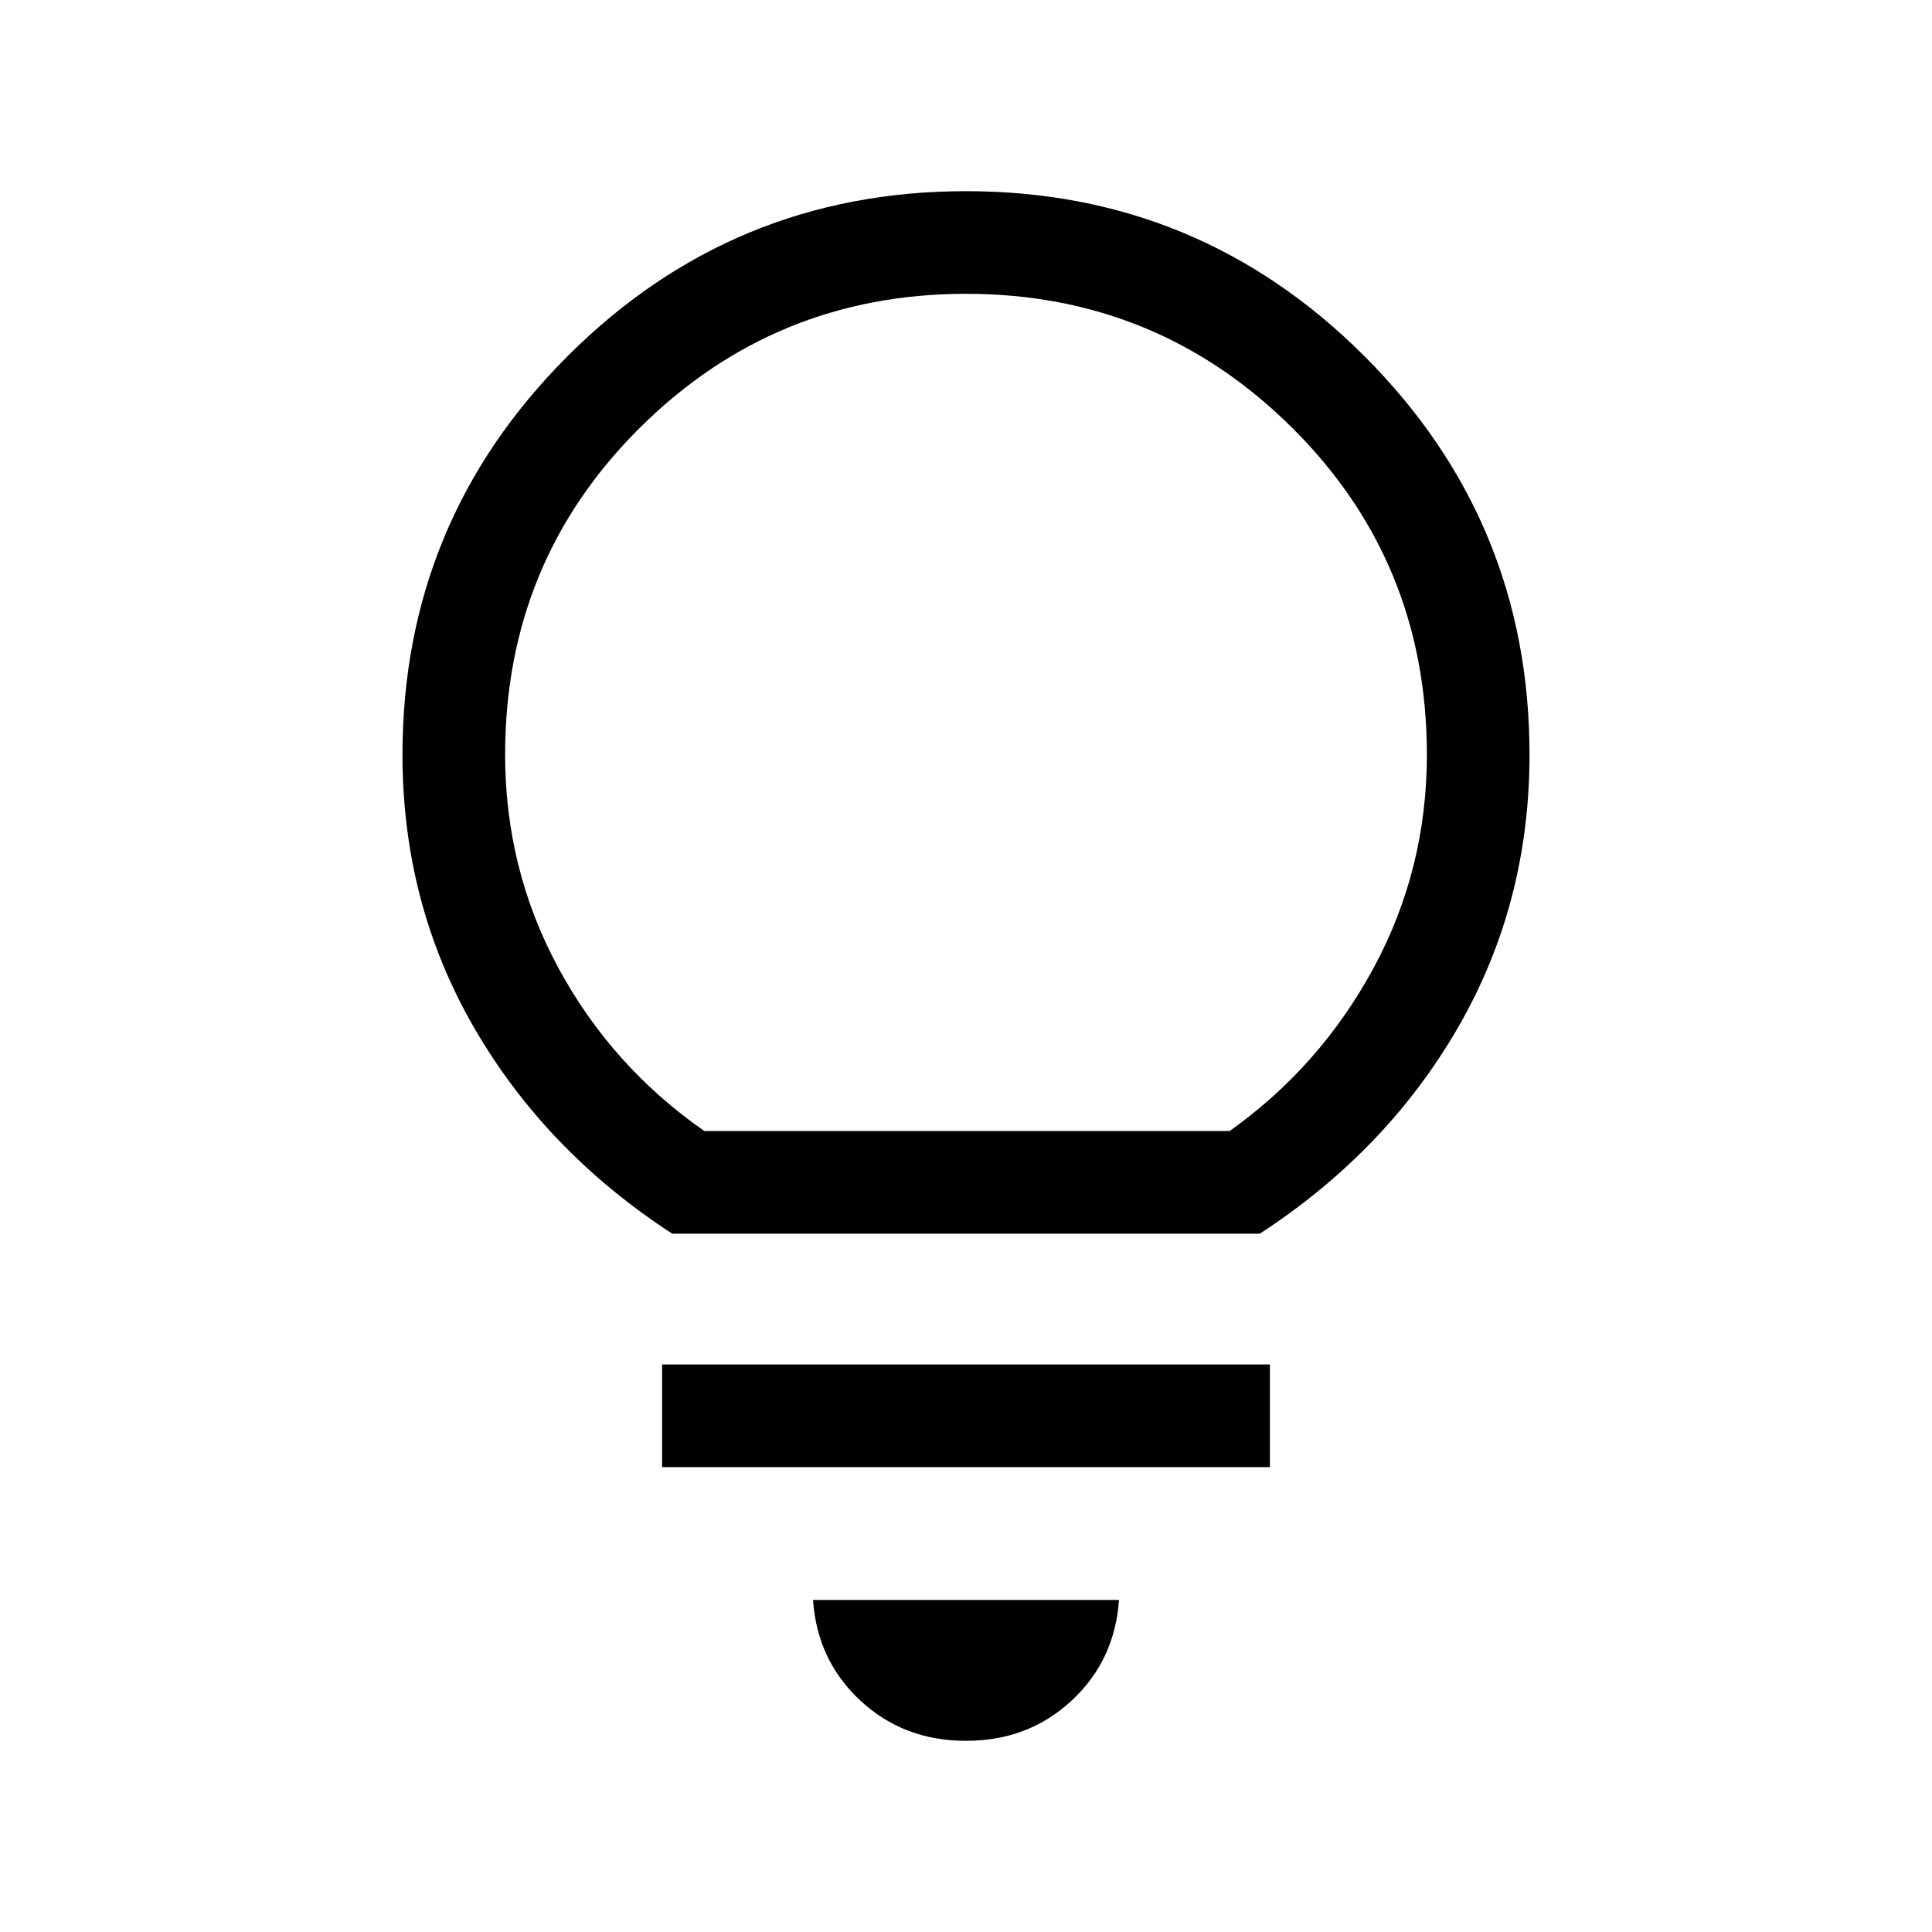 <svg xmlns="http://www.w3.org/2000/svg" height="40" width="40"><path d="M20 36.042Q18.708 36.042 17.812 35.208Q16.917 34.375 16.833 33.125H23.167Q23.083 34.375 22.188 35.208Q21.292 36.042 20 36.042ZM13.708 30.375V28.25H26.292V30.375ZM13.917 25.542Q11.292 23.833 9.812 21.271Q8.333 18.708 8.333 15.625Q8.333 10.792 11.75 7.375Q15.167 3.958 20 3.958Q24.833 3.958 28.25 7.375Q31.667 10.792 31.667 15.625Q31.667 18.708 30.188 21.271Q28.708 23.833 26.083 25.542ZM14.583 23.417H25.458Q27.333 22.083 28.438 20.042Q29.542 18 29.542 15.625Q29.542 11.625 26.75 8.854Q23.958 6.083 20 6.083Q16.042 6.083 13.25 8.854Q10.458 11.625 10.458 15.625Q10.458 18 11.562 20.042Q12.667 22.083 14.583 23.417ZM20 23.417Q20 23.417 20 23.417Q20 23.417 20 23.417Q20 23.417 20 23.417Q20 23.417 20 23.417Q20 23.417 20 23.417Q20 23.417 20 23.417Q20 23.417 20 23.417Q20 23.417 20 23.417Z"/></svg>
